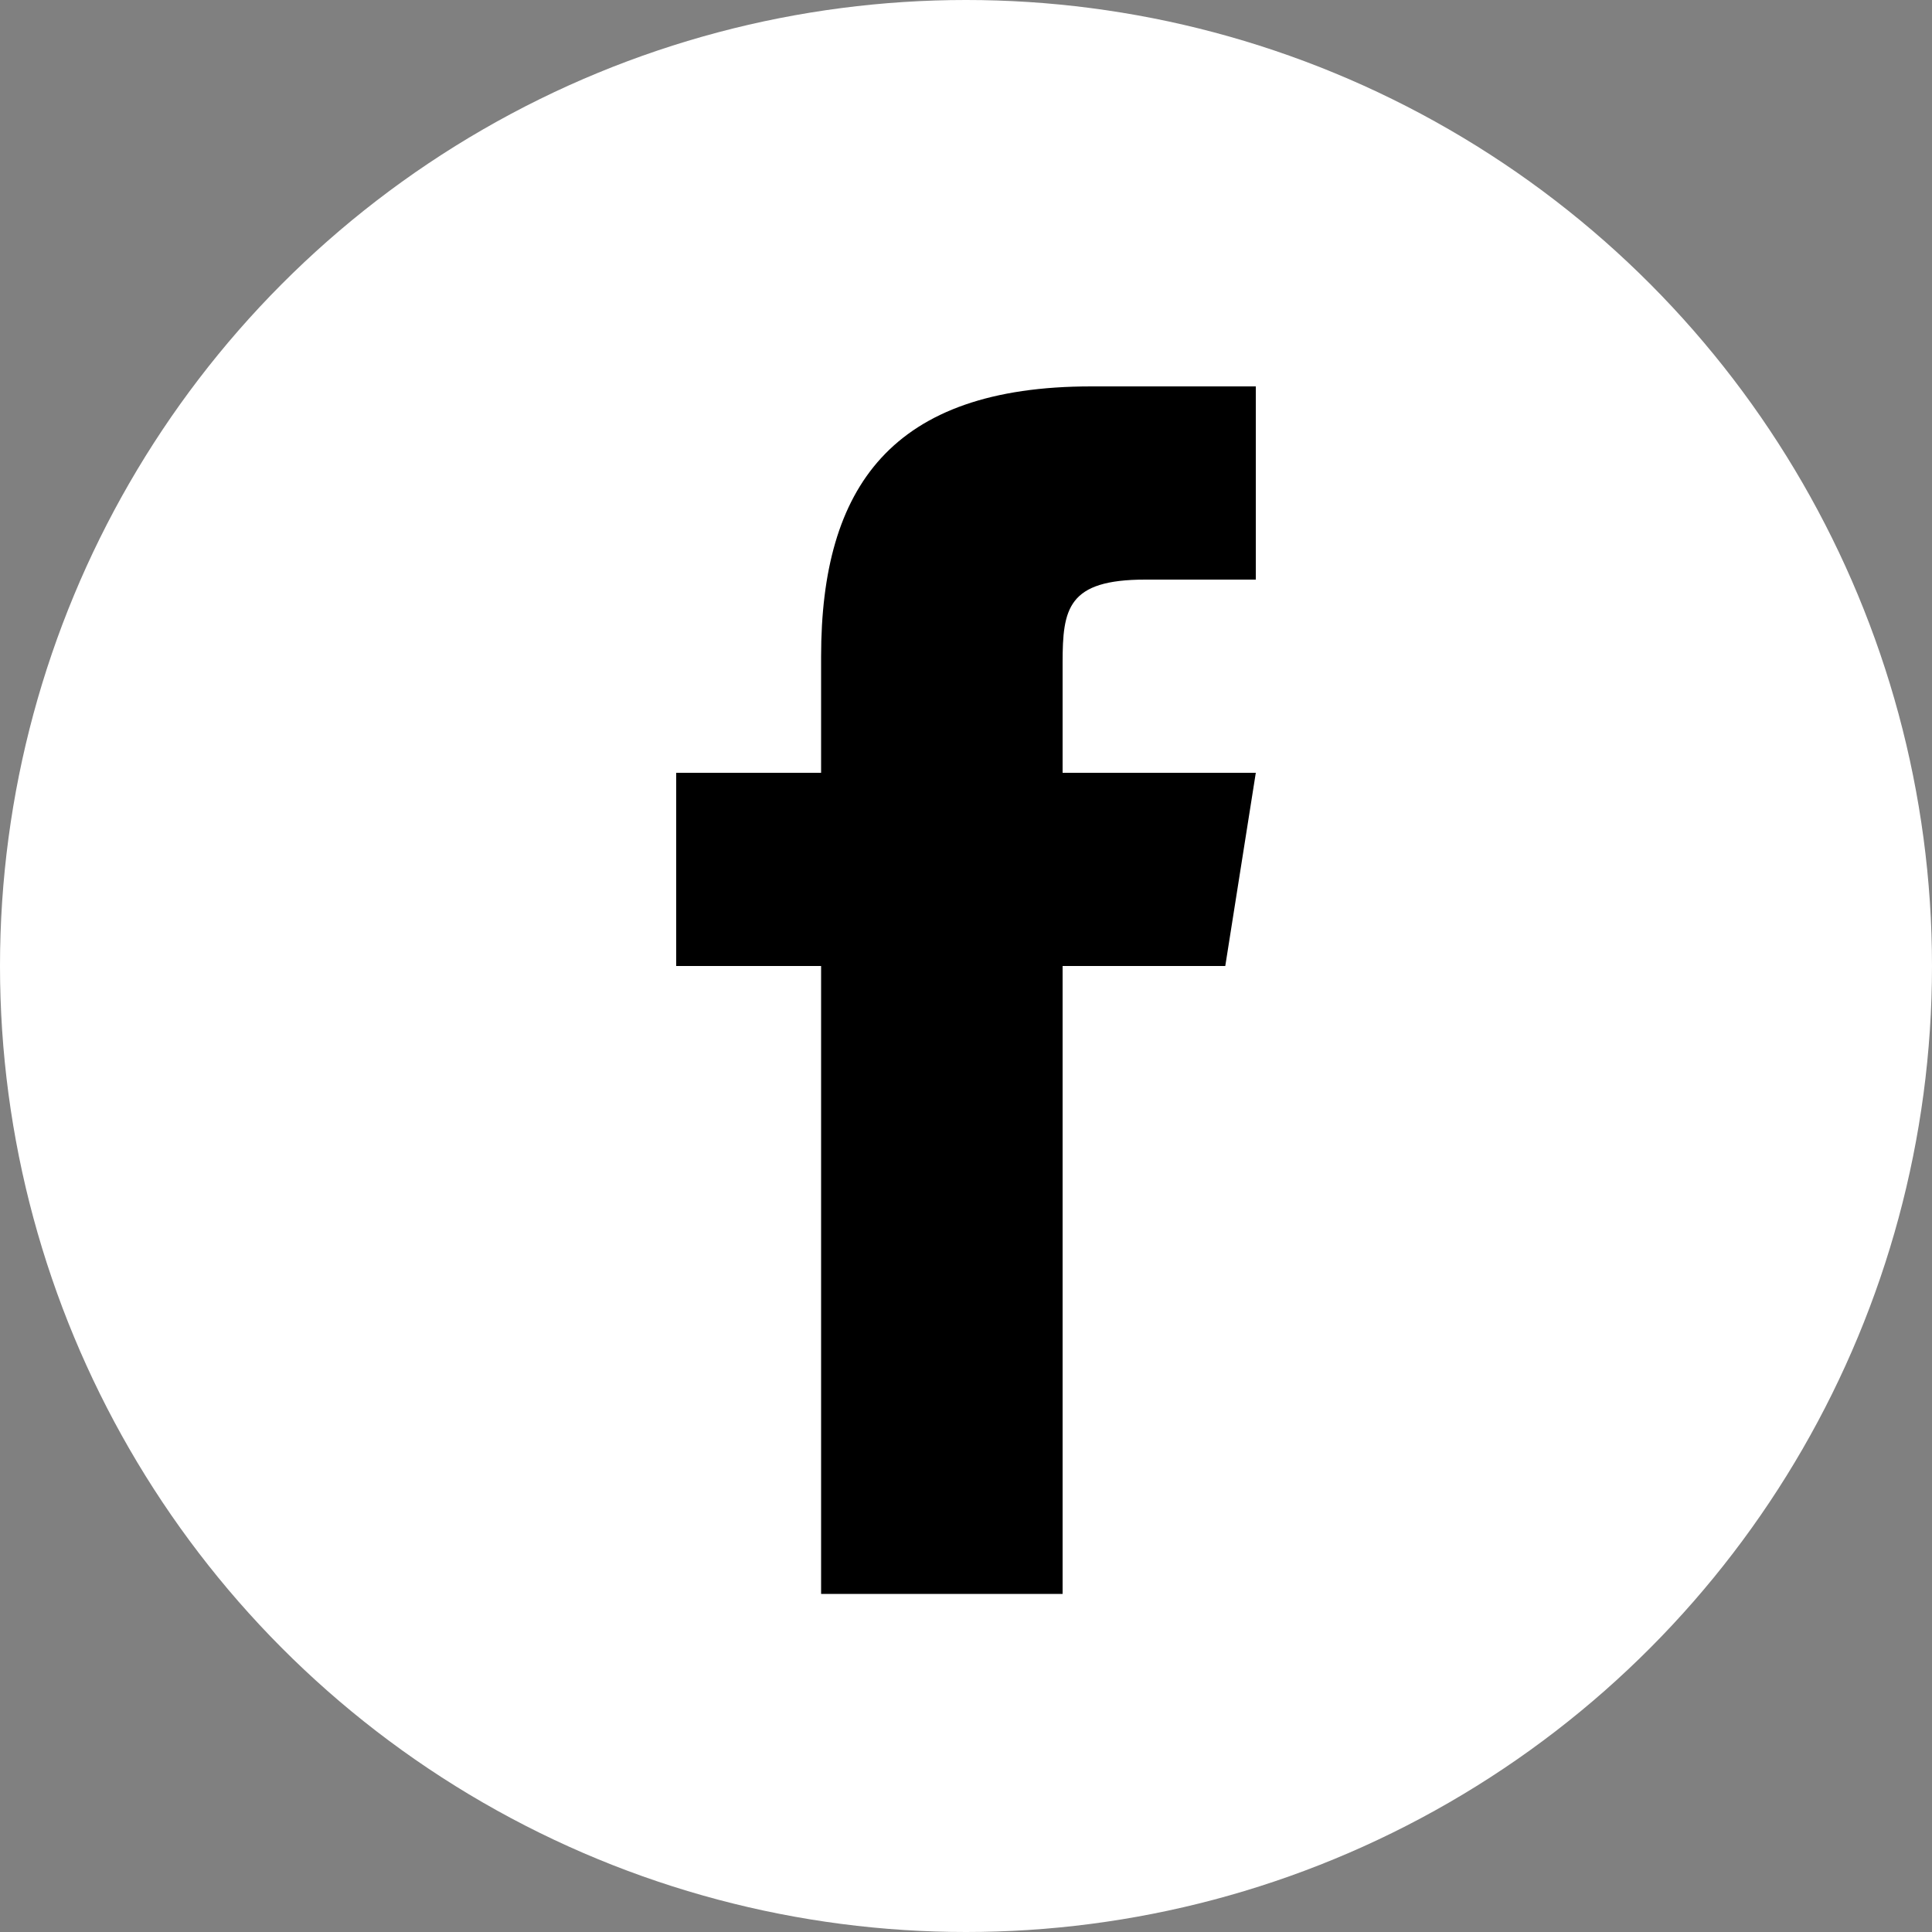 <svg width="40" height="40" viewBox="0 0 40 40" fill="none" xmlns="http://www.w3.org/2000/svg">
<rect x="0" y="0" width="40" height="40" fill="#808080" stroke="none"/>
<circle cx="20" cy="20" r="20" fill="white"/>
<path d="M25.368 20H22V33H17V20H14V16H17V13.59C17.002 10.082 18.459 8 22.592 8H26V12H23.713C22.104 12 22 12.6 22 13.723V16H26L25.368 20Z" fill="black"/>
</svg>
